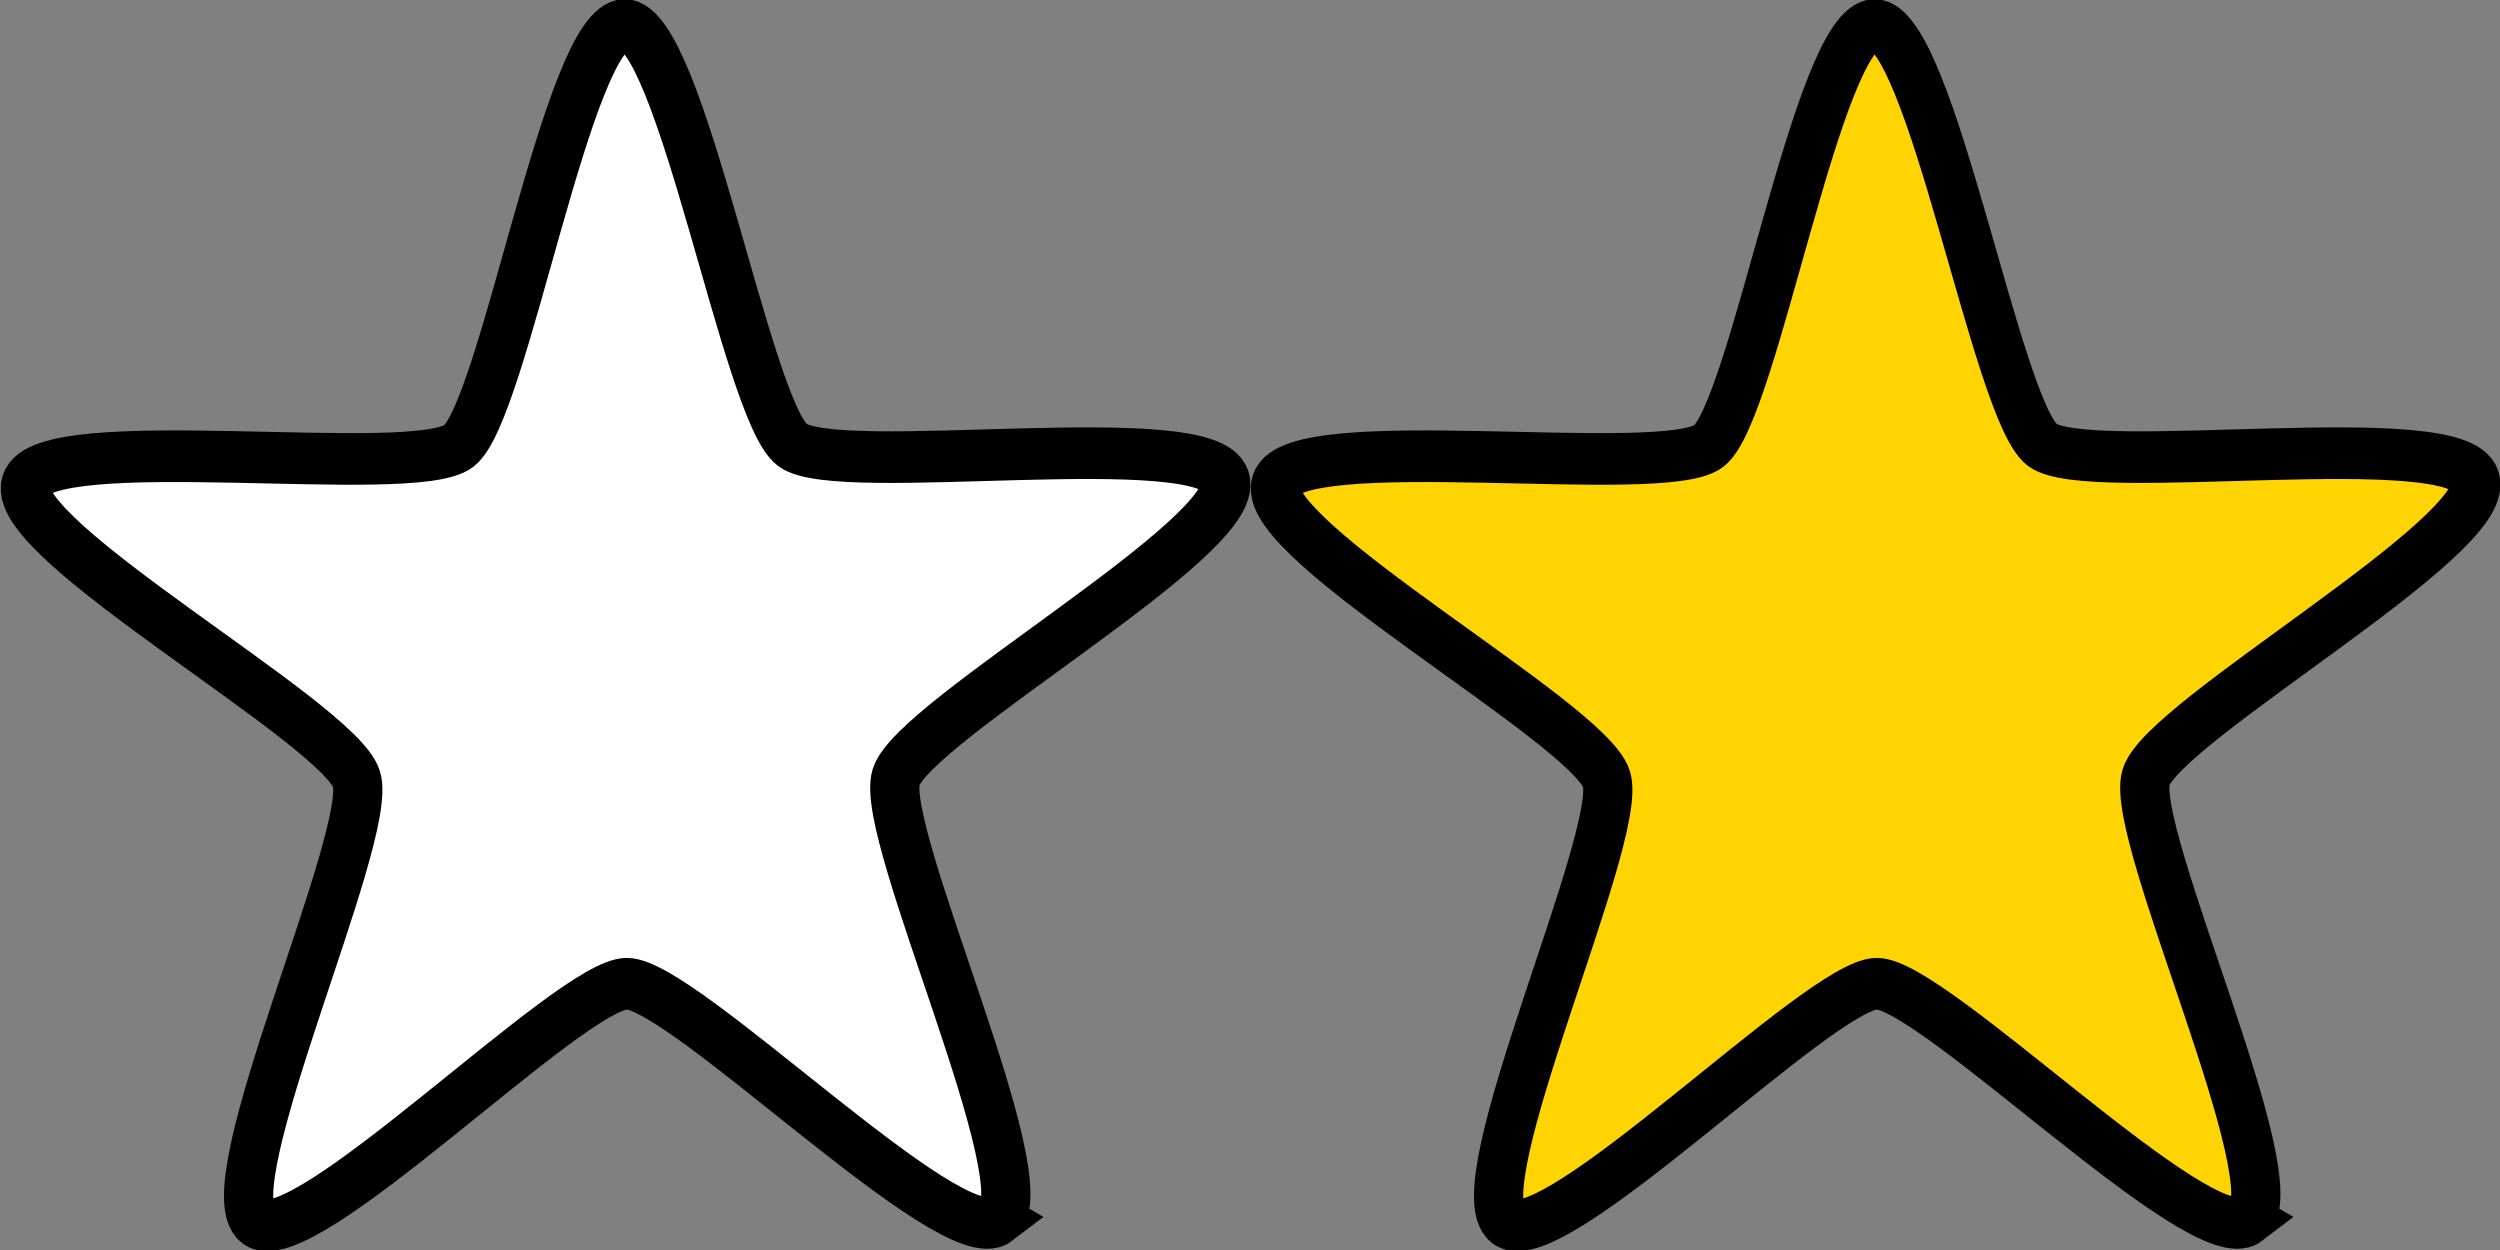 <?xml version="1.0" encoding="UTF-8" standalone="no"?>
<!-- Created with Inkscape (http://www.inkscape.org/) -->

<svg
   xmlns:dc="http://purl.org/dc/elements/1.1/"
   xmlns:cc="http://creativecommons.org/ns#"
   xmlns:rdf="http://www.w3.org/1999/02/22-rdf-syntax-ns#"
   xmlns:svg="http://www.w3.org/2000/svg"
   xmlns="http://www.w3.org/2000/svg"
   xmlns:sodipodi="http://sodipodi.sourceforge.net/DTD/sodipodi-0.dtd"
   xmlns:inkscape="http://www.inkscape.org/namespaces/inkscape"
   width="50"
   height="25"
   id="svg2"
   version="1.1"
   inkscape:version="0.48.5 r10040"
   sodipodi:docname="star-filled.svg">
  <rect width="100%" height="100%" fill="#808080" stroke="none"/>
  <defs
     id="defs4" />
  <sodipodi:namedview
     id="base"
     pagecolor="#ffffff"
     bordercolor="#666666"
     borderopacity="1.0"
     inkscape:pageopacity="0.0"
     inkscape:pageshadow="2"
     inkscape:zoom="8"
     inkscape:cx="35.728133"
     inkscape:cy="7.7667549"
     inkscape:document-units="px"
     inkscape:current-layer="layer2"
     showgrid="false"
     showguides="false"
     inkscape:window-width="1598"
     inkscape:window-height="884"
     inkscape:window-x="0"
     inkscape:window-y="1038"
     inkscape:window-maximized="0">
    <inkscape:grid
       type="xygrid"
       id="grid2985"
       empspacing="5"
       visible="true"
       enabled="true"
       snapvisiblegridlinesonly="true" />
  </sodipodi:namedview>
  <g
     inkscape:label="Layer 1"
     inkscape:groupmode="layer"
     id="layer1"
     transform="translate(0,-1027.362)"
     style="display:inline" />
  <g
     inkscape:groupmode="layer"
     id="layer2"
     inkscape:label="Line"
     transform="translate(0,1)">
    <g
       id="g3884">
      <path
         inkscape:transform-center-y="-1.2473517"
         inkscape:transform-center-x="0.0089314481"
         transform="matrix(0.984,0.016,-0.016,1.032,0.942,0.065)"
         d="m 19.688,22.304 c -0.915,0.692 -6.469,-4.48 -7.616,-4.459 -1.147,0.021 -6.503,5.397 -7.444,4.74 -0.941,-0.657 2.262,-7.536 1.887,-8.621 C 6.14,12.88 -0.627,9.447 -0.293,8.349 0.041,7.252 7.573,8.171 8.489,7.48 9.404,6.788 10.578,-0.709 11.725,-0.73 c 1.147,-0.021 2.6,7.427 3.54,8.083 0.941,0.657 8.433,-0.543 8.808,0.541 0.375,1.084 -6.26,4.768 -6.594,5.865 -0.334,1.097 3.123,7.853 2.207,8.544 z"
         inkscape:randomized="0"
         inkscape:rounded="0.13"
         inkscape:flatsided="false"
         sodipodi:arg2="1.5521294"
         sodipodi:arg1="0.92381091"
         sodipodi:r2="5.7656603"
         sodipodi:r1="12.812578"
         sodipodi:cy="12.080357"
         sodipodi:cx="11.964286"
         sodipodi:sides="5"
         id="path2991"
         style="fill:#ffffff;fill-opacity:1;stroke:none;display:inline"
         sodipodi:type="star" />
      <path
         inkscape:transform-center-y="-1.2473517"
         inkscape:transform-center-x="0.0089314481"
         transform="matrix(0.984,0.016,-0.016,1.032,0.942,0.065)"
         d="m 19.688,22.304 c -0.915,0.692 -6.469,-4.48 -7.616,-4.459 -1.147,0.021 -6.503,5.397 -7.444,4.74 -0.941,-0.657 2.262,-7.536 1.887,-8.621 C 6.14,12.88 -0.627,9.447 -0.293,8.349 0.041,7.252 7.573,8.171 8.489,7.48 9.404,6.788 10.578,-0.709 11.725,-0.73 c 1.147,-0.021 2.6,7.427 3.54,8.083 0.941,0.657 8.433,-0.543 8.808,0.541 0.375,1.084 -6.26,4.768 -6.594,5.865 -0.334,1.097 3.123,7.853 2.207,8.544 z"
         inkscape:randomized="0"
         inkscape:rounded="0.13"
         inkscape:flatsided="false"
         sodipodi:arg2="1.5521294"
         sodipodi:arg1="0.92381091"
         sodipodi:r2="5.7656603"
         sodipodi:r1="12.812578"
         sodipodi:cy="12.080357"
         sodipodi:cx="11.964286"
         sodipodi:sides="5"
         id="path2991-3"
         style="fill:none;stroke:#000000;stroke-opacity:1"
         sodipodi:type="star" />
    </g>
    <g
       transform="matrix(1,0,0,1,25.504,-0.503)"
       id="g3842-8">
      <path
         inkscape:transform-center-y="-1.2473517"
         inkscape:transform-center-x="0.0089314481"
         transform="matrix(0.984,0.016,-0.016,1.032,0.438,0.568)"
         d="m 19.688,22.304 c -0.915,0.692 -6.469,-4.48 -7.616,-4.459 -1.147,0.021 -6.503,5.397 -7.444,4.74 -0.941,-0.657 2.262,-7.536 1.887,-8.621 C 6.14,12.88 -0.627,9.447 -0.293,8.349 0.041,7.252 7.573,8.171 8.489,7.48 9.404,6.788 10.578,-0.709 11.725,-0.73 c 1.147,-0.021 2.6,7.427 3.54,8.083 0.941,0.657 8.433,-0.543 8.808,0.541 0.375,1.084 -6.26,4.768 -6.594,5.865 -0.334,1.097 3.123,7.853 2.207,8.544 z"
         inkscape:randomized="0"
         inkscape:rounded="0.13"
         inkscape:flatsided="false"
         sodipodi:arg2="1.5521294"
         sodipodi:arg1="0.92381091"
         sodipodi:r2="5.7656603"
         sodipodi:r1="12.812578"
         sodipodi:cy="12.080357"
         sodipodi:cx="11.964286"
         sodipodi:sides="5"
         id="path2991-5"
         style="fill:#ffd400;fill-opacity:1;stroke:none;display:inline"
         sodipodi:type="star" />
      <path
         inkscape:transform-center-y="-1.2473517"
         inkscape:transform-center-x="0.0089314481"
         transform="matrix(0.984,0.016,-0.016,1.032,0.438,0.568)"
         d="m 19.688,22.304 c -0.915,0.692 -6.469,-4.48 -7.616,-4.459 -1.147,0.021 -6.503,5.397 -7.444,4.74 -0.941,-0.657 2.262,-7.536 1.887,-8.621 C 6.14,12.88 -0.627,9.447 -0.293,8.349 0.041,7.252 7.573,8.171 8.489,7.48 9.404,6.788 10.578,-0.709 11.725,-0.73 c 1.147,-0.021 2.6,7.427 3.54,8.083 0.941,0.657 8.433,-0.543 8.808,0.541 0.375,1.084 -6.26,4.768 -6.594,5.865 -0.334,1.097 3.123,7.853 2.207,8.544 z"
         inkscape:randomized="0"
         inkscape:rounded="0.13"
         inkscape:flatsided="false"
         sodipodi:arg2="1.5521294"
         sodipodi:arg1="0.92381091"
         sodipodi:r2="5.7656603"
         sodipodi:r1="12.812578"
         sodipodi:cy="12.080357"
         sodipodi:cx="11.964286"
         sodipodi:sides="5"
         id="path2991-3-1"
         style="fill:none;stroke:#000000;stroke-opacity:1"
         sodipodi:type="star" />
    </g>
  </g>
</svg>
